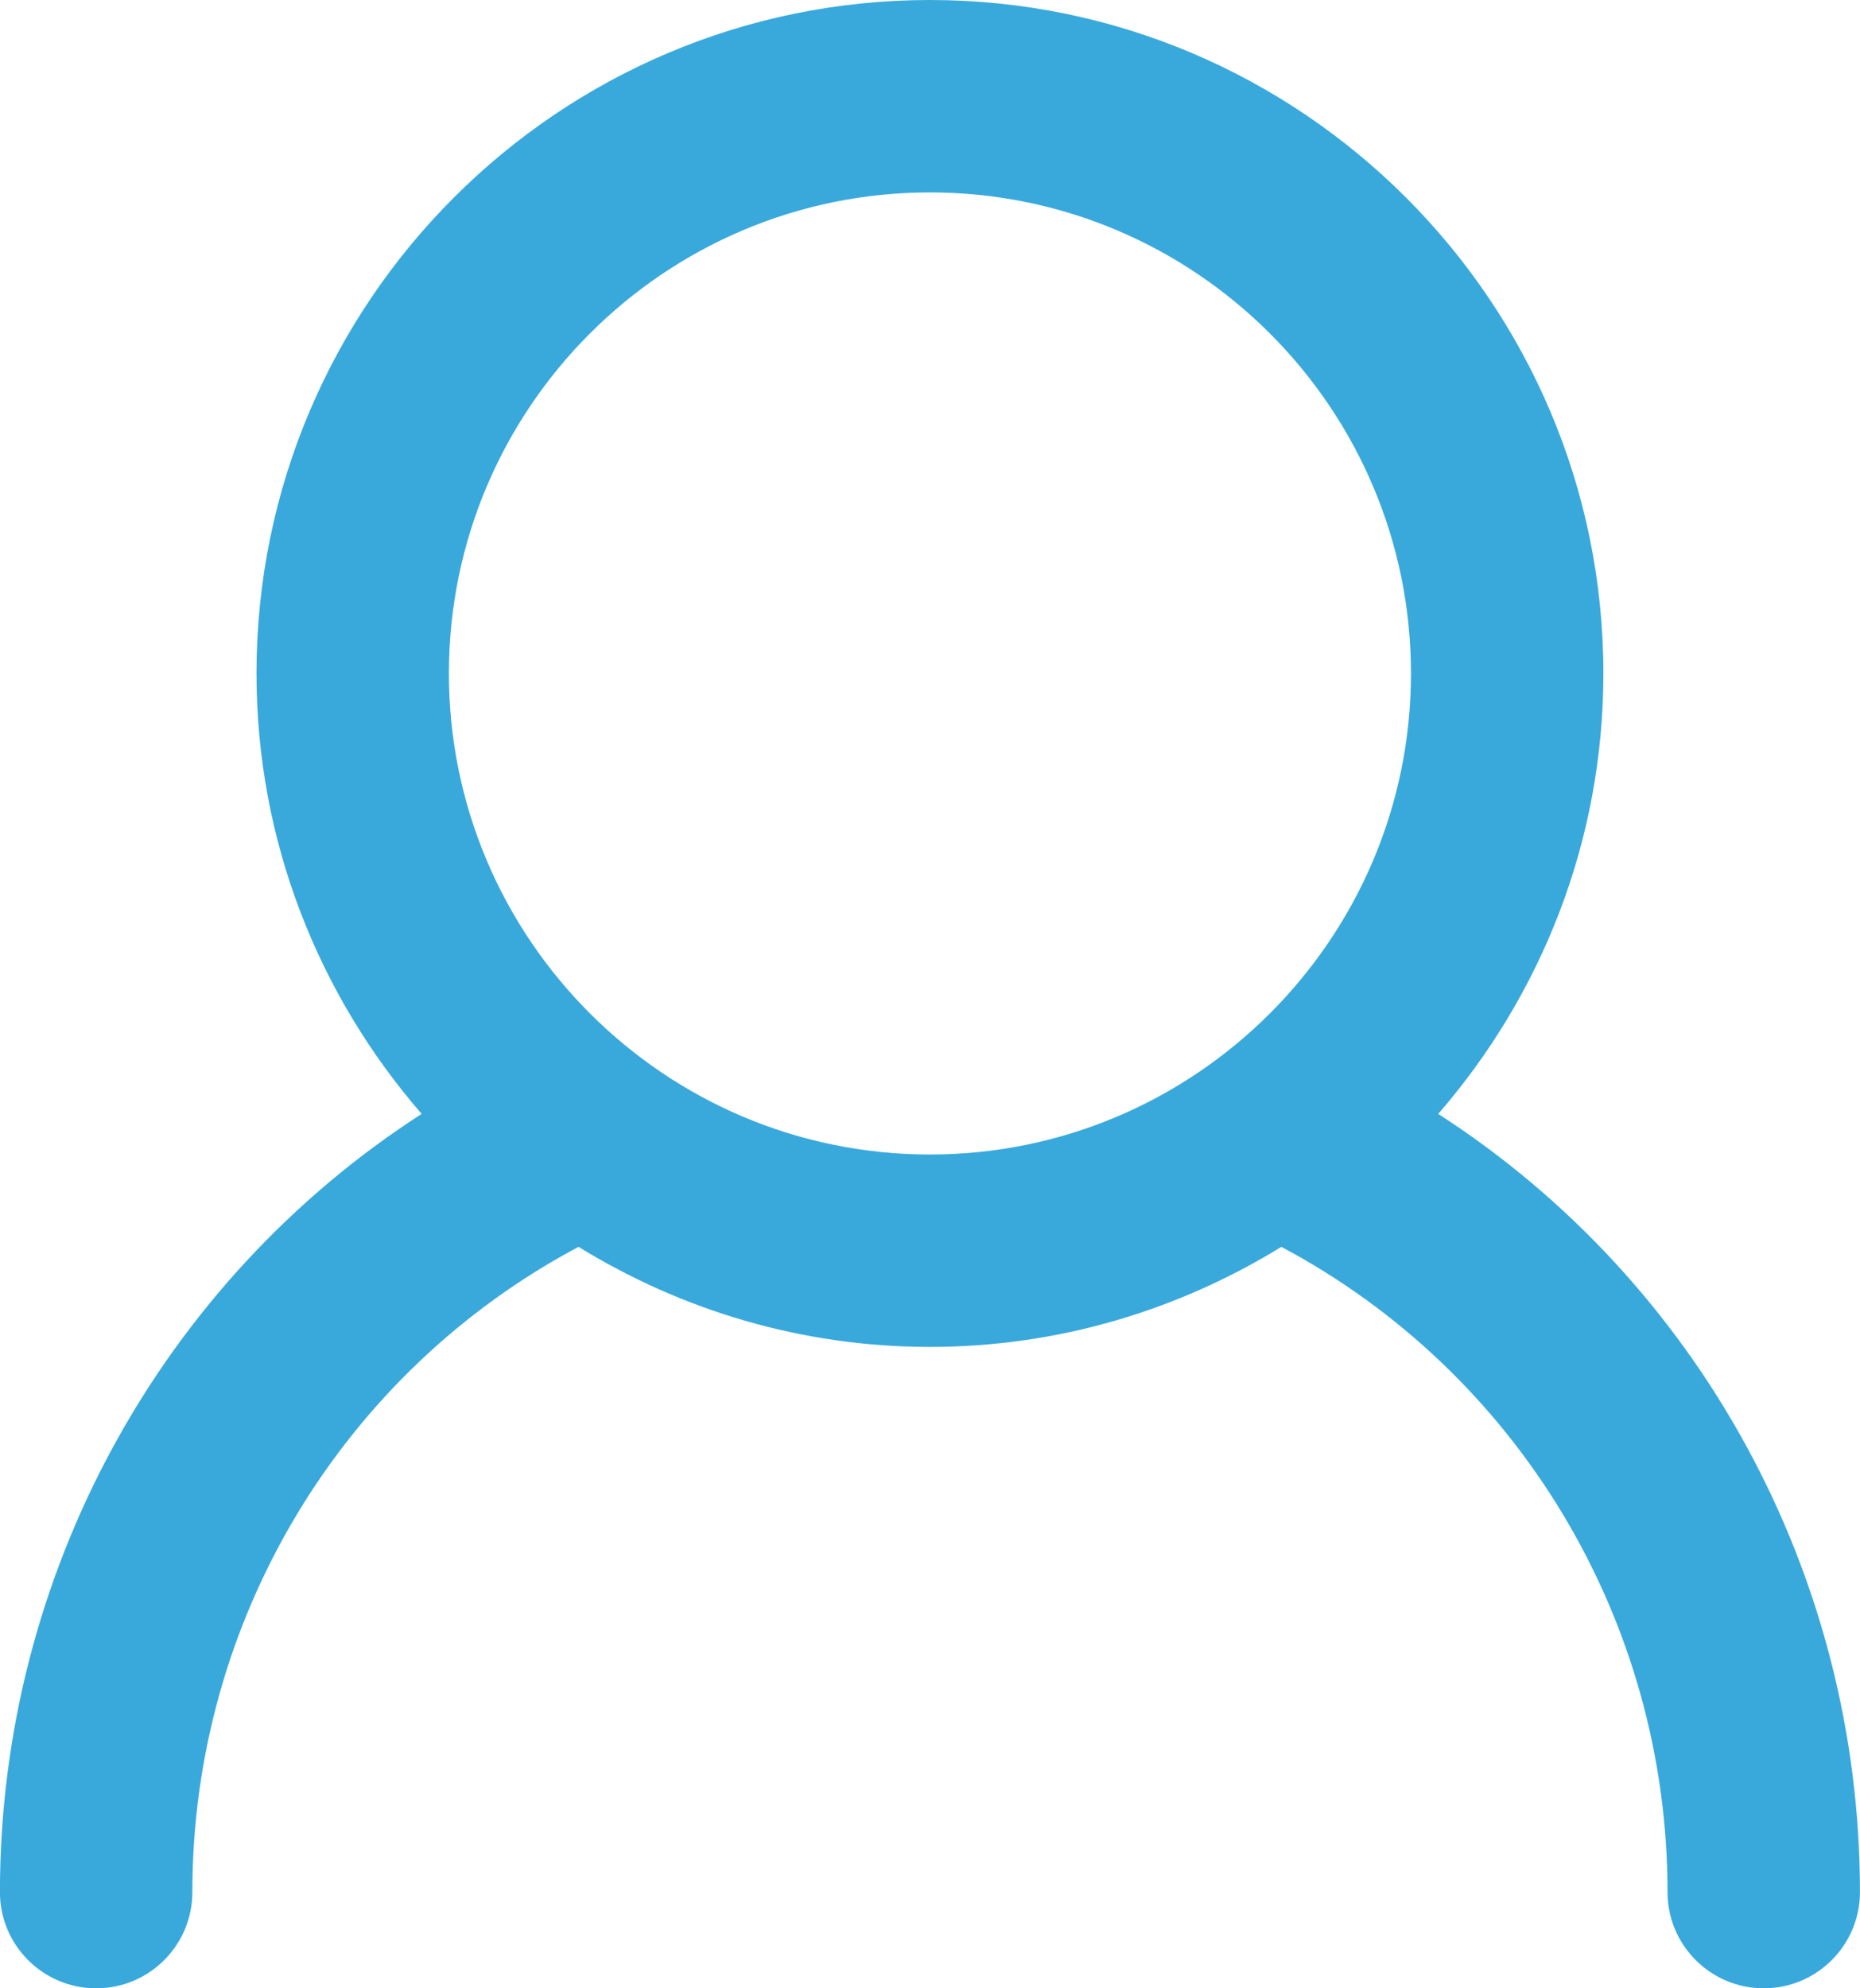 <svg 
 xmlns="http://www.w3.org/2000/svg"
 xmlns:xlink="http://www.w3.org/1999/xlink"
 width="29px" height="31px">
<path fill-rule="evenodd"  fill="rgb(57, 169, 220)"
 d="M28.999,29.500 C28.999,30.328 28.327,31.000 27.499,31.000 C26.671,31.000 25.999,30.328 25.999,29.500 C25.999,25.242 23.649,21.392 19.978,19.440 C18.381,20.423 16.508,21.000 14.499,21.000 C12.490,21.000 10.617,20.423 9.020,19.440 C5.348,21.392 2.999,25.242 2.999,29.500 C2.999,30.328 2.328,31.000 1.499,31.000 C0.670,31.000 -0.001,30.328 -0.001,29.500 C-0.001,24.535 2.523,19.979 6.574,17.367 C4.975,15.524 3.999,13.126 3.999,10.500 C3.999,4.710 8.709,-0.000 14.499,-0.000 C20.289,-0.000 24.999,4.710 24.999,10.500 C24.999,13.126 24.023,15.524 22.424,17.367 C26.475,19.978 28.999,24.534 28.999,29.500 ZM14.499,3.000 C10.363,3.000 6.999,6.364 6.999,10.500 C6.999,14.635 10.363,18.000 14.499,18.000 C18.634,18.000 21.999,14.635 21.999,10.500 C21.999,6.364 18.634,3.000 14.499,3.000 Z"/>
</svg>